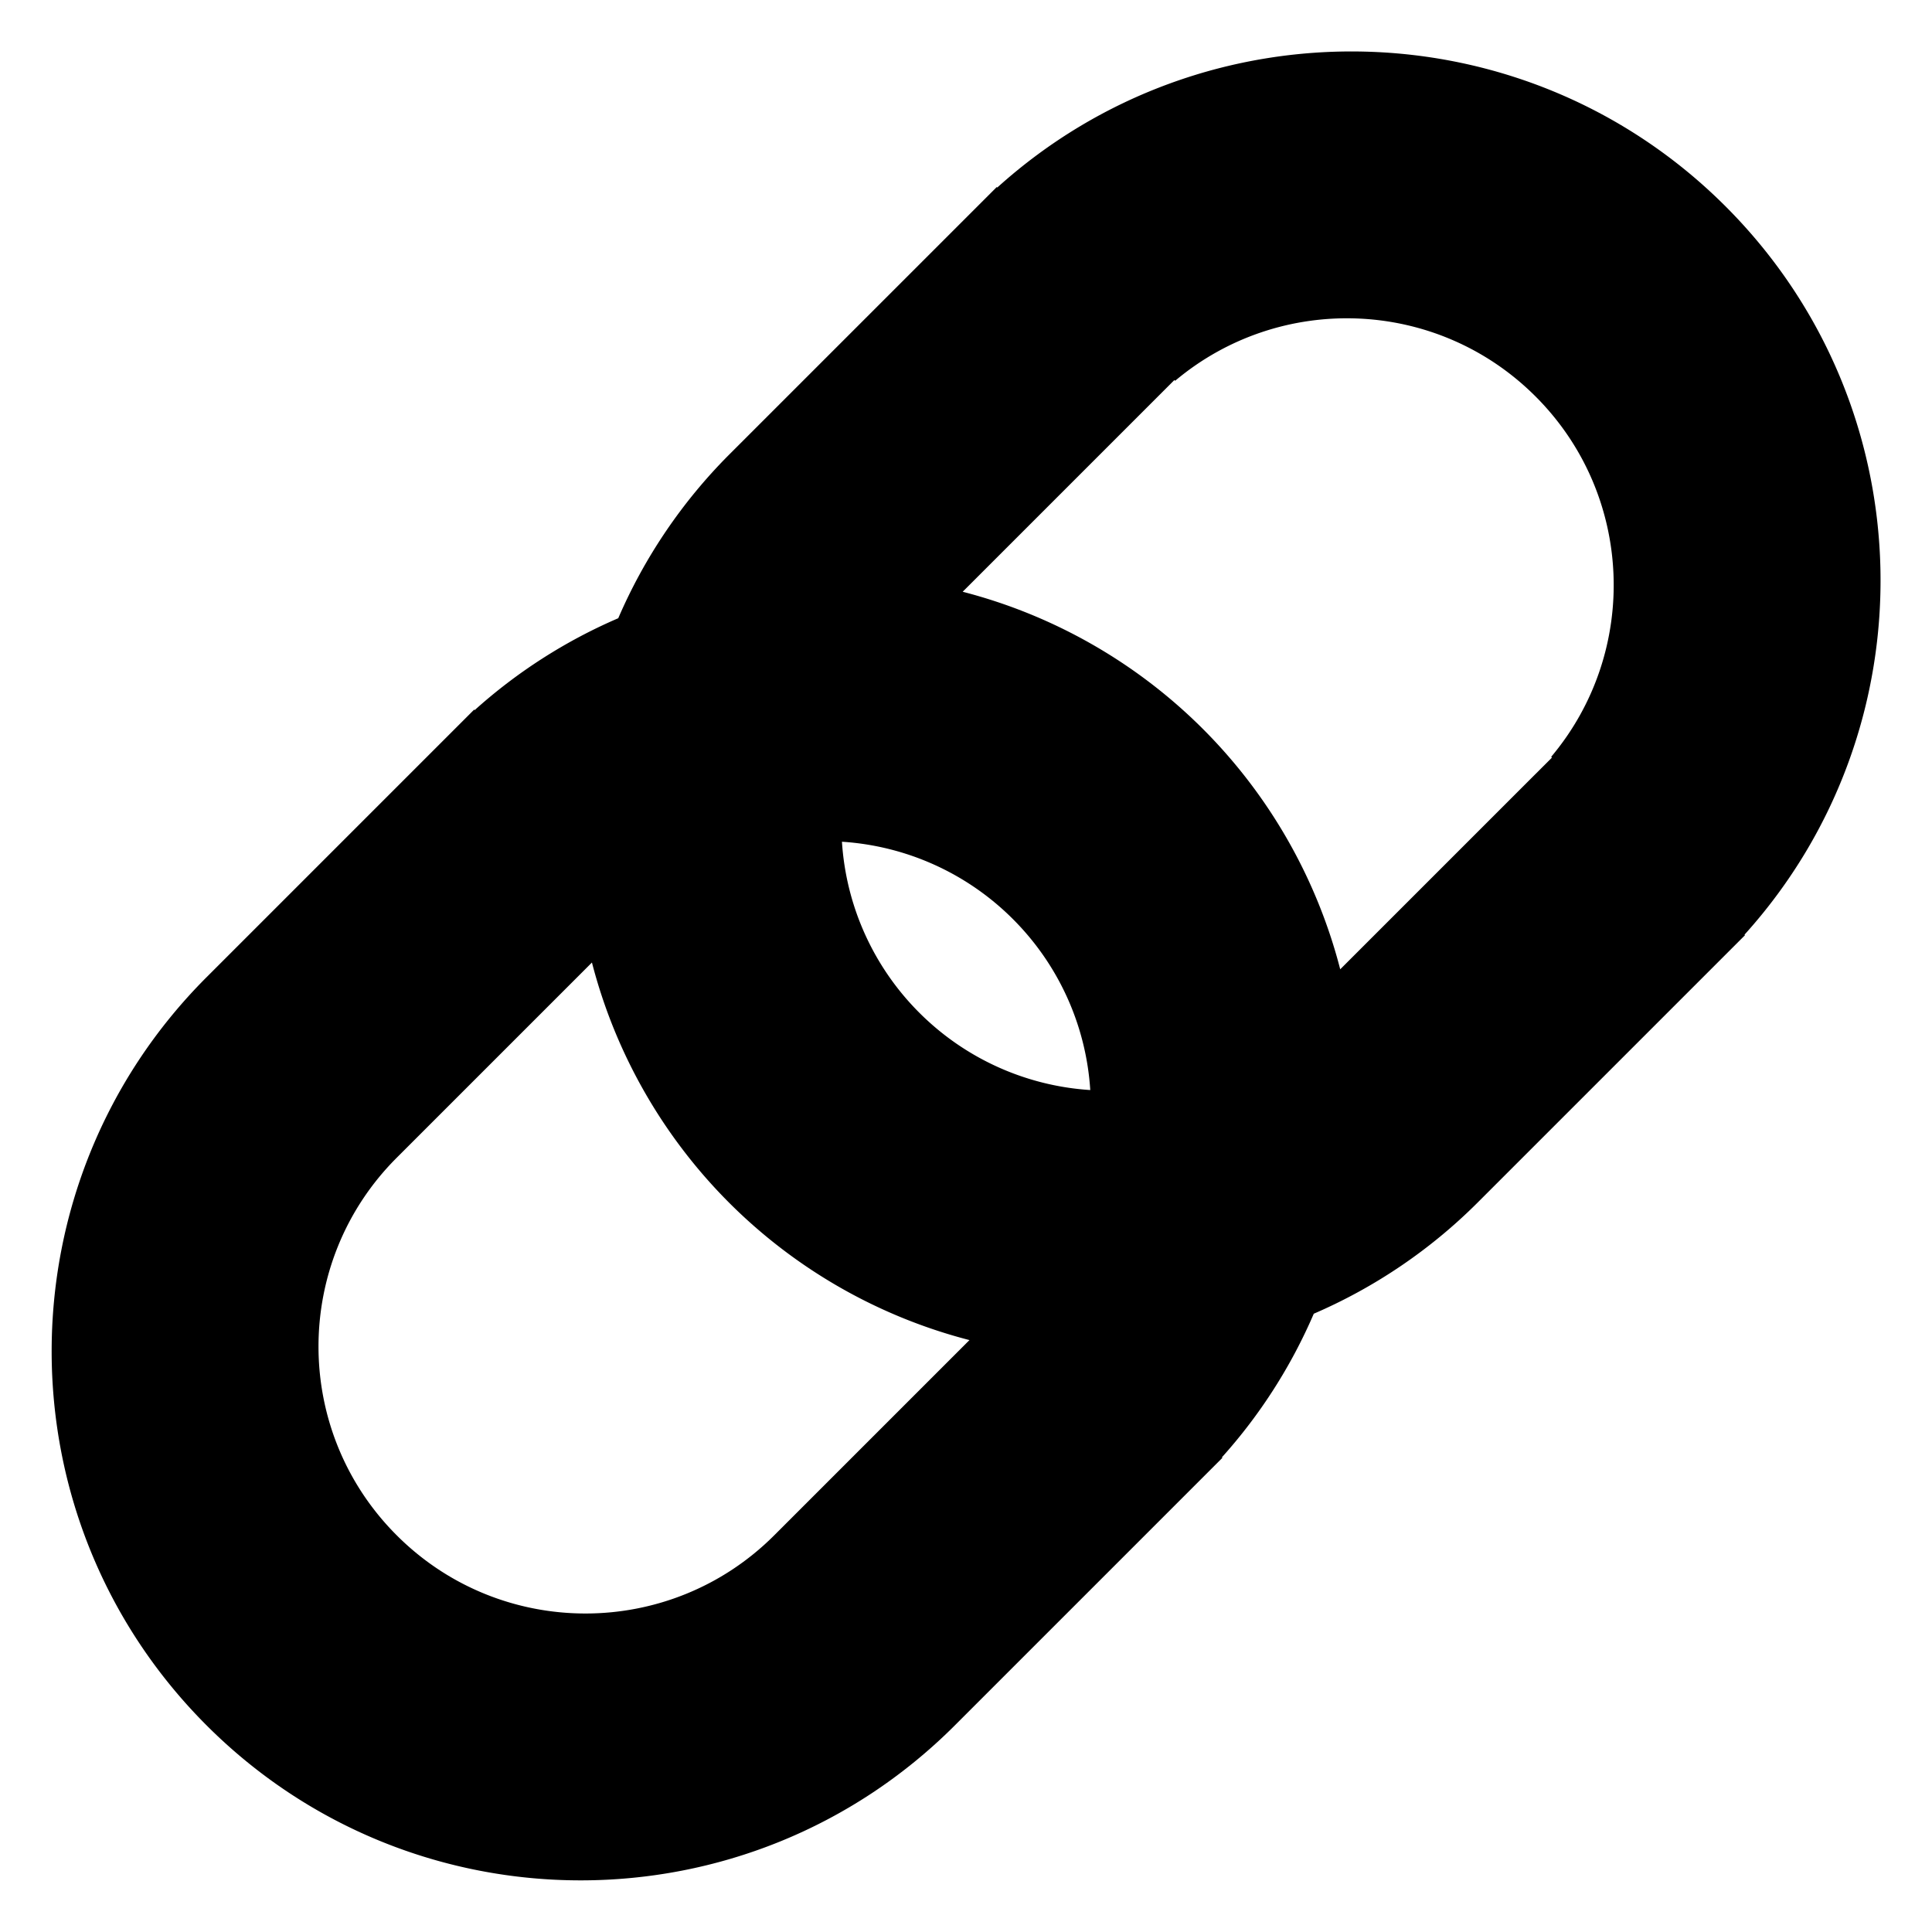 <svg xmlns="http://www.w3.org/2000/svg" viewBox="0 0 72.911 72.912"><path d="M65.122 7.79C57.57.238 45.474 0 37.636 7.077l-.019-.019-10.098 10.097a19.887 19.887 0 0 0-4.187 6.176 19.83 19.83 0 0 0-5.419 3.468l-.019-.019L7.797 36.877C0 44.674 0 57.316 7.797 65.114c7.797 7.798 20.439 7.798 28.237 0l10.098-10.098-.019-.019a19.825 19.825 0 0 0 3.467-5.419 19.887 19.887 0 0 0 6.176-4.187l10.098-10.098-.019-.019c7.076-7.837 6.838-19.933-.713-27.484zM29.22 57.939l-.001.001c-3.935 3.935-10.314 3.935-14.248 0-3.935-3.935-3.935-10.314 0-14.248l.001-.001 7.367-7.367a19.847 19.847 0 0 0 5.18 9.068 19.85 19.85 0 0 0 9.067 5.181l-7.366 7.366zm5.473-19.721a10.024 10.024 0 0 1-2.919-6.452 10.027 10.027 0 0 1 6.452 2.919 10.02 10.02 0 0 1 2.919 6.452 10.03 10.03 0 0 1-6.452-2.919zm23.875-9.627l-.619.619-.001.001h-.001l-7.369 7.369a19.845 19.845 0 0 0-5.179-9.068 19.85 19.85 0 0 0-9.069-5.18l7.369-7.369.001-.001.001-.001.619-.619.029.028c3.959-3.329 9.874-3.134 13.6.591s3.921 9.642.591 13.6l.028.03z"/></svg>
